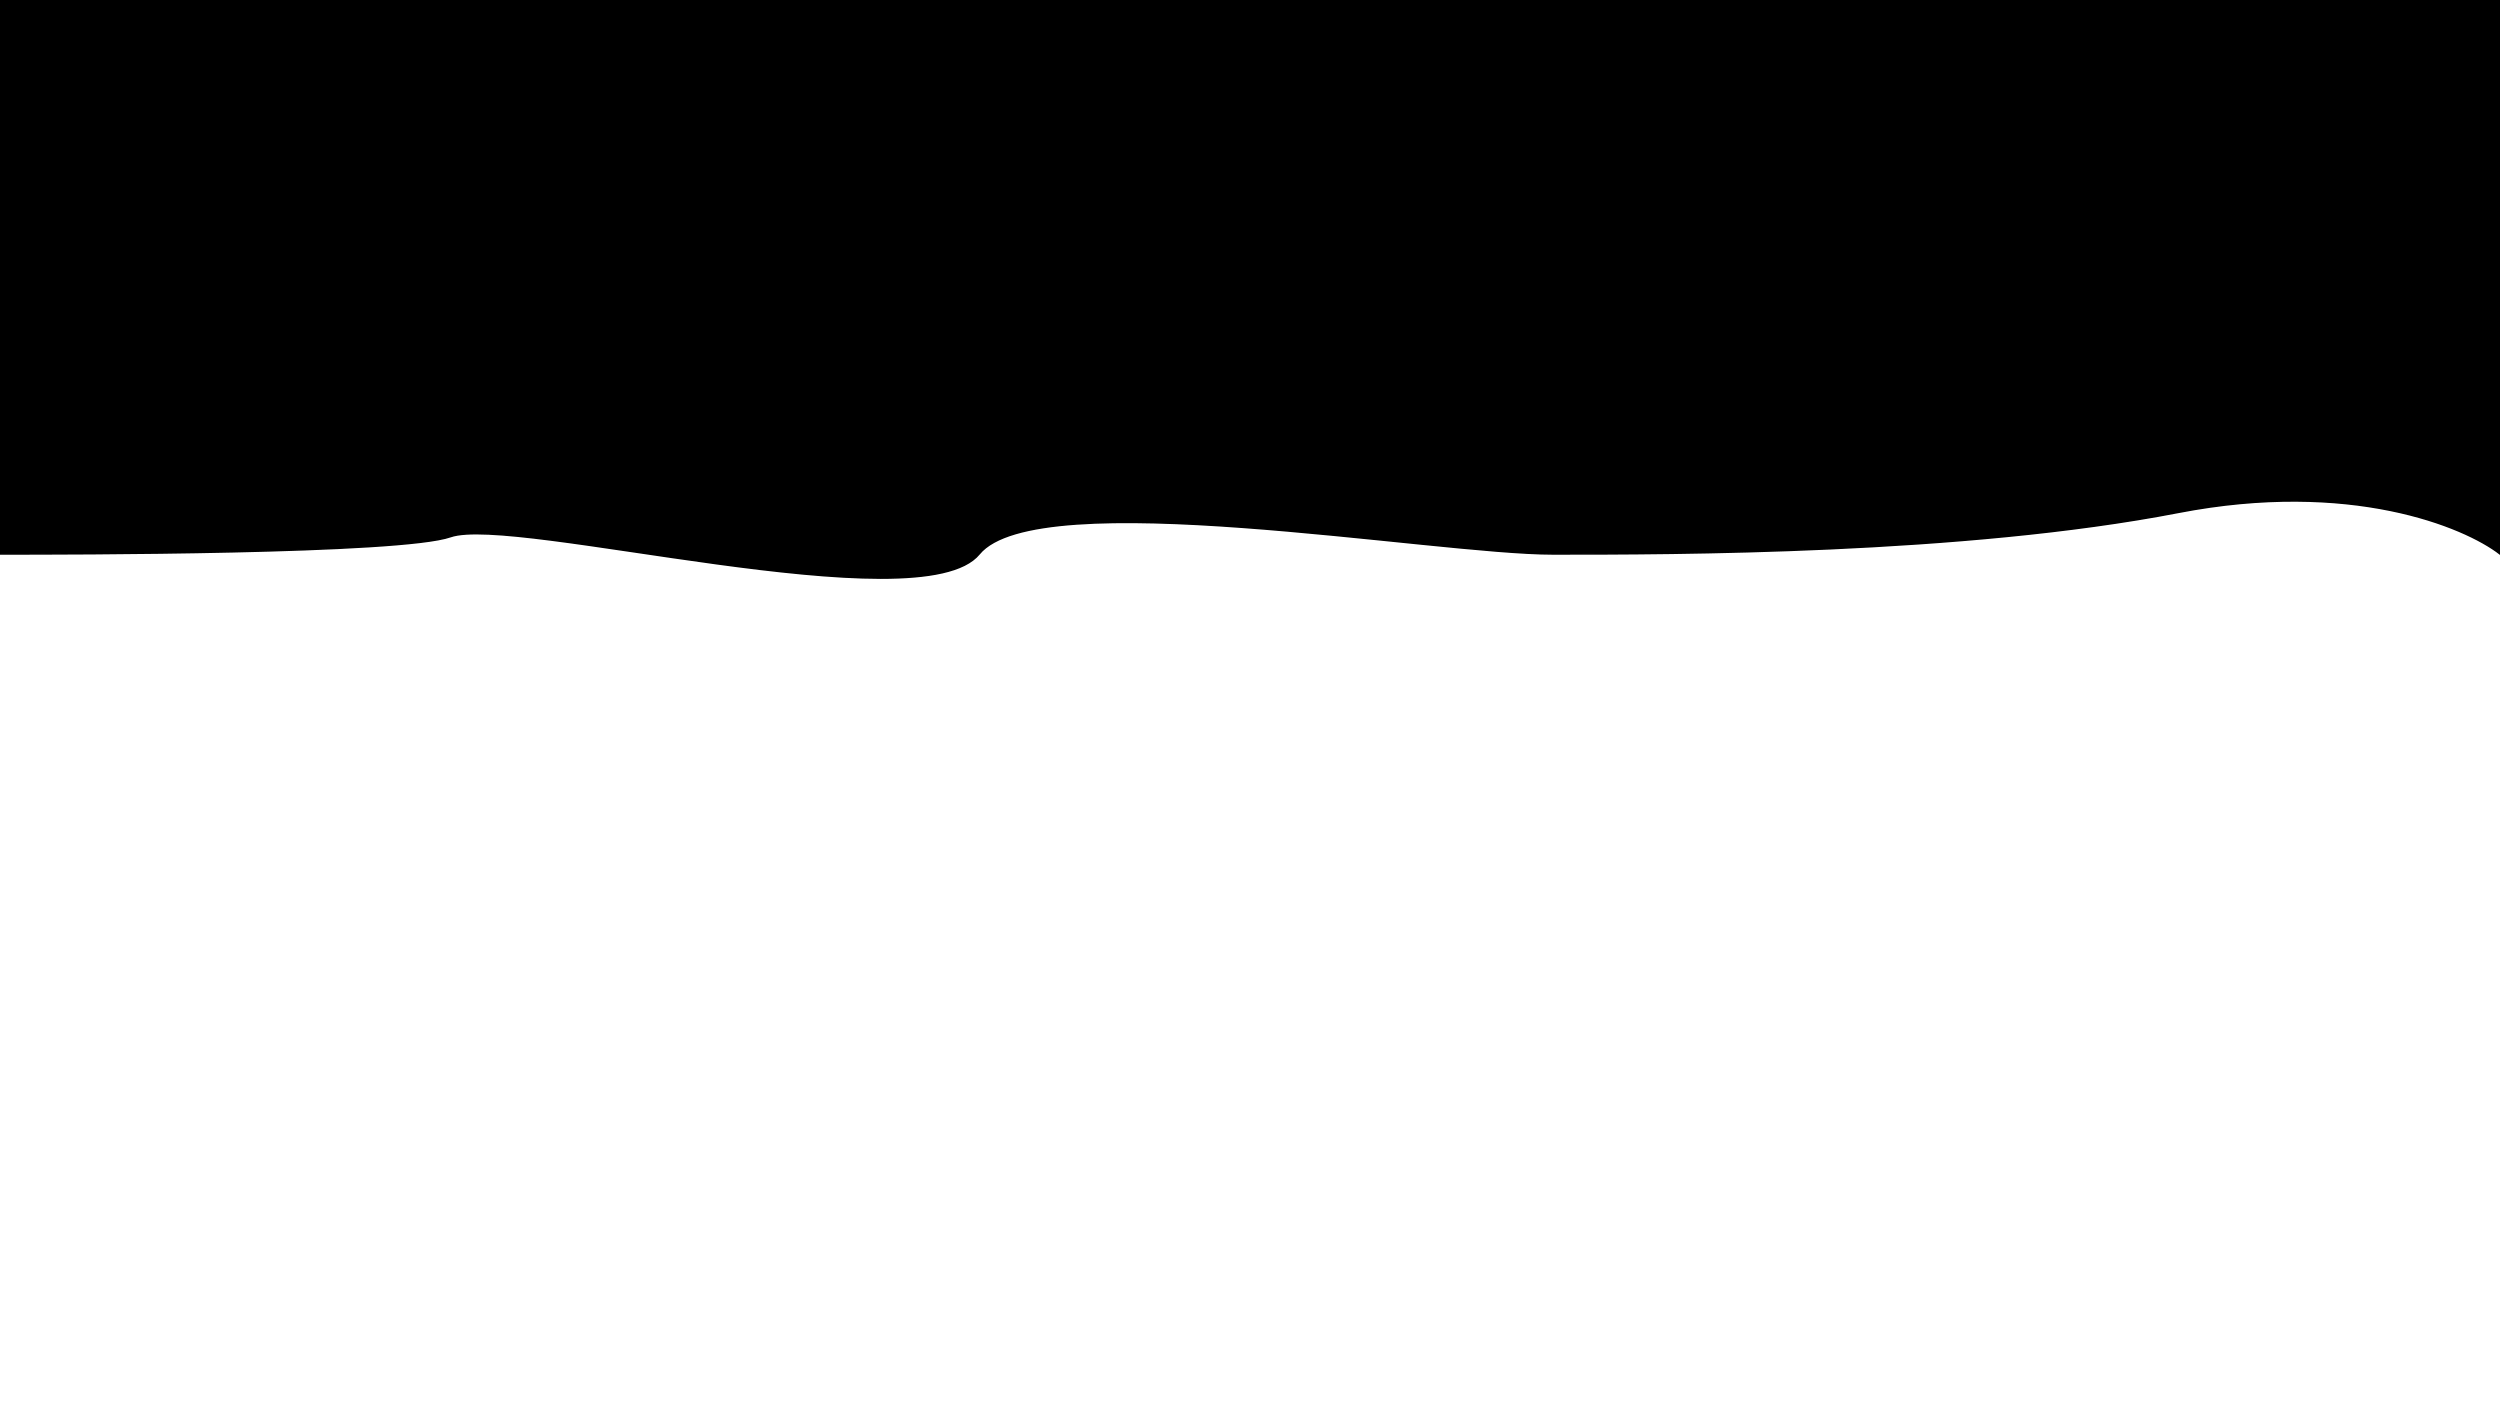 <svg width="1600" height="900" viewBox="0 0 1600 900" fill="none" xmlns="http://www.w3.org/2000/svg">
<rect x="0" y="0" width="1600" height="900" fill="#808080" stroke="none"/>
<g clip-path="url(#clip0_16_8)">
<rect width="1600" height="900" fill="white"/>
<path d="M0 0V354.525L1.343 354.525C44.016 354.527 256.626 354.534 288.333 343.435C328.403 329.408 589.38 399.989 626.667 354.525C663.954 309.061 916.591 354.525 993.948 354.525C1071.3 354.525 1256.63 354.525 1394.09 327.924C1504.06 306.642 1577.18 336.791 1600 354.525V0H0Z" fill="black" stroke="black"/>
</g>
<defs>
<clipPath id="clip0_16_8">
<rect width="1600" height="900" fill="white"/>
</clipPath>
</defs>
</svg>
